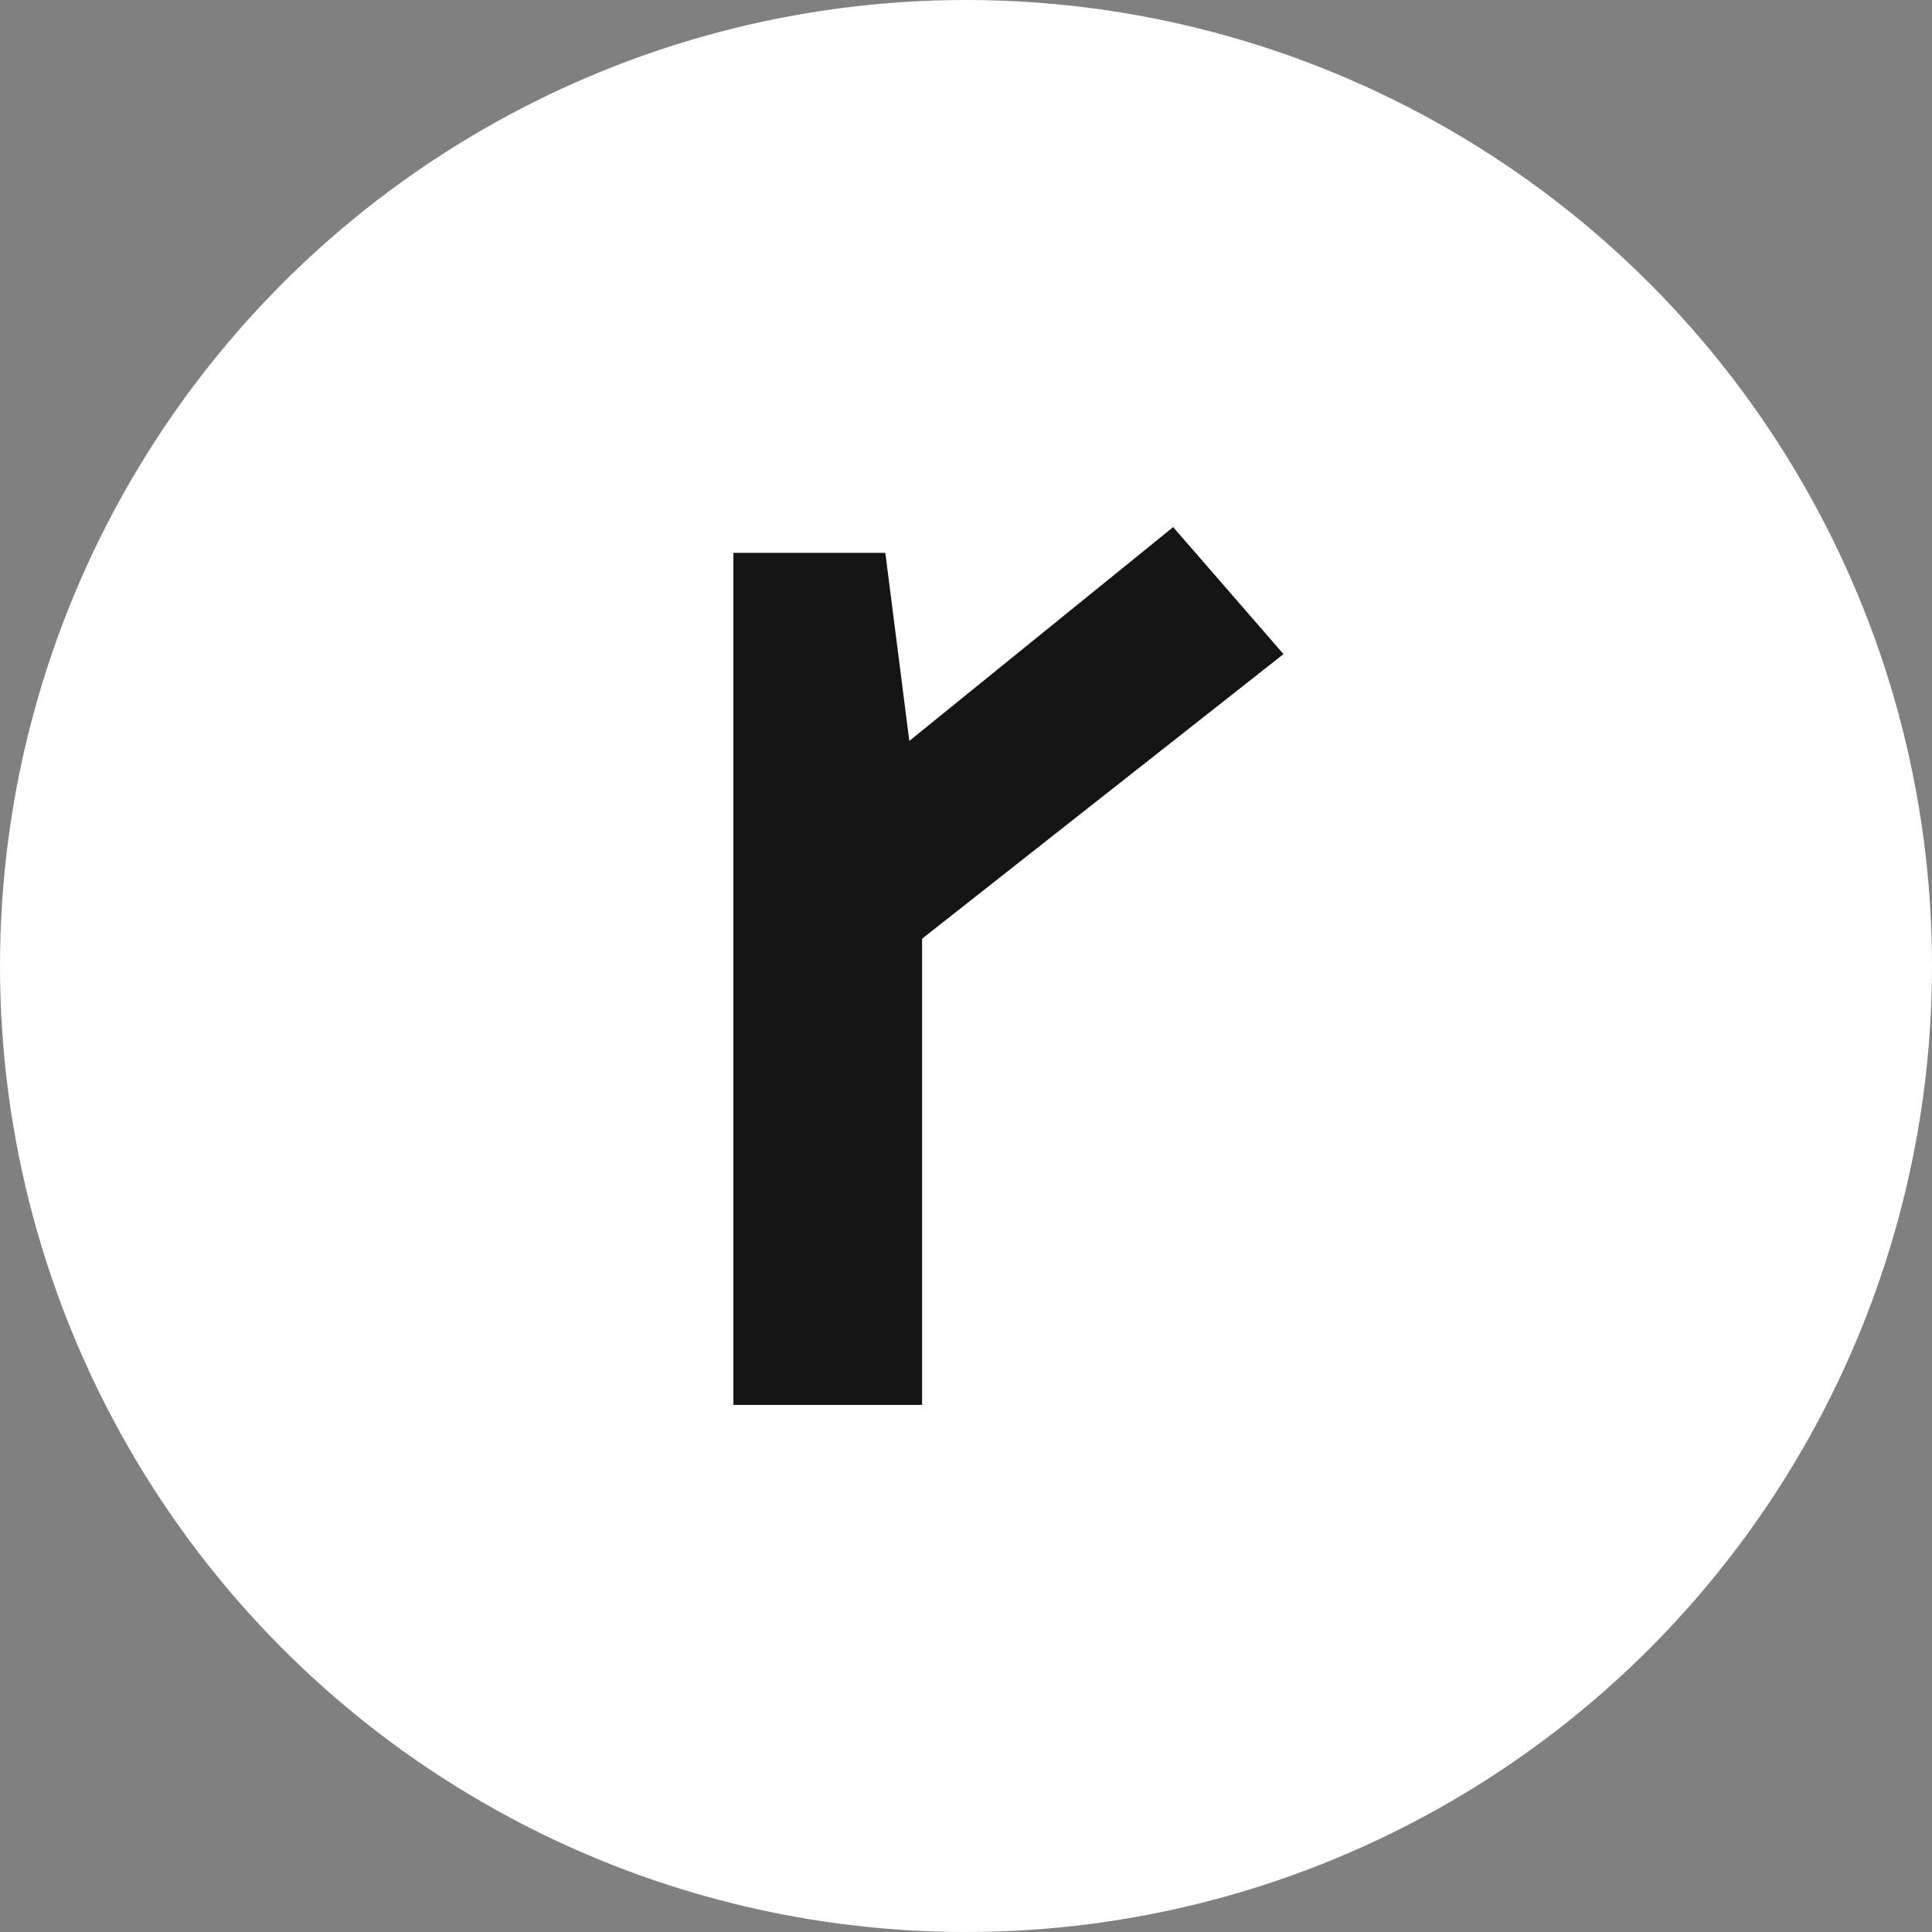 <?xml version="1.0" encoding="UTF-8"?>
<svg id="Layer_2" data-name="Layer 2" xmlns="http://www.w3.org/2000/svg" viewBox="0 0 2048 2048">
  <rect x="0" y="0" width="2048" height="2048" fill="#808080" stroke="none"/>
  <defs>
    <style>
      .cls-1 {
        fill: #141414;
      }

      .cls-2 {
        fill: #fff;
      }
    </style>
  </defs>
  <g id="Layer_1-2" data-name="Layer 1">
    <circle class="cls-2" cx="1024" cy="1024" r="1024"/>
    <path class="cls-1" d="M777.44,1489.25h200.02v-494.22l383.1-301.64-116.96-134.63-279.69,226.66-25.43-199.39h-161.04v903.22Z"/>
  </g>
</svg>
